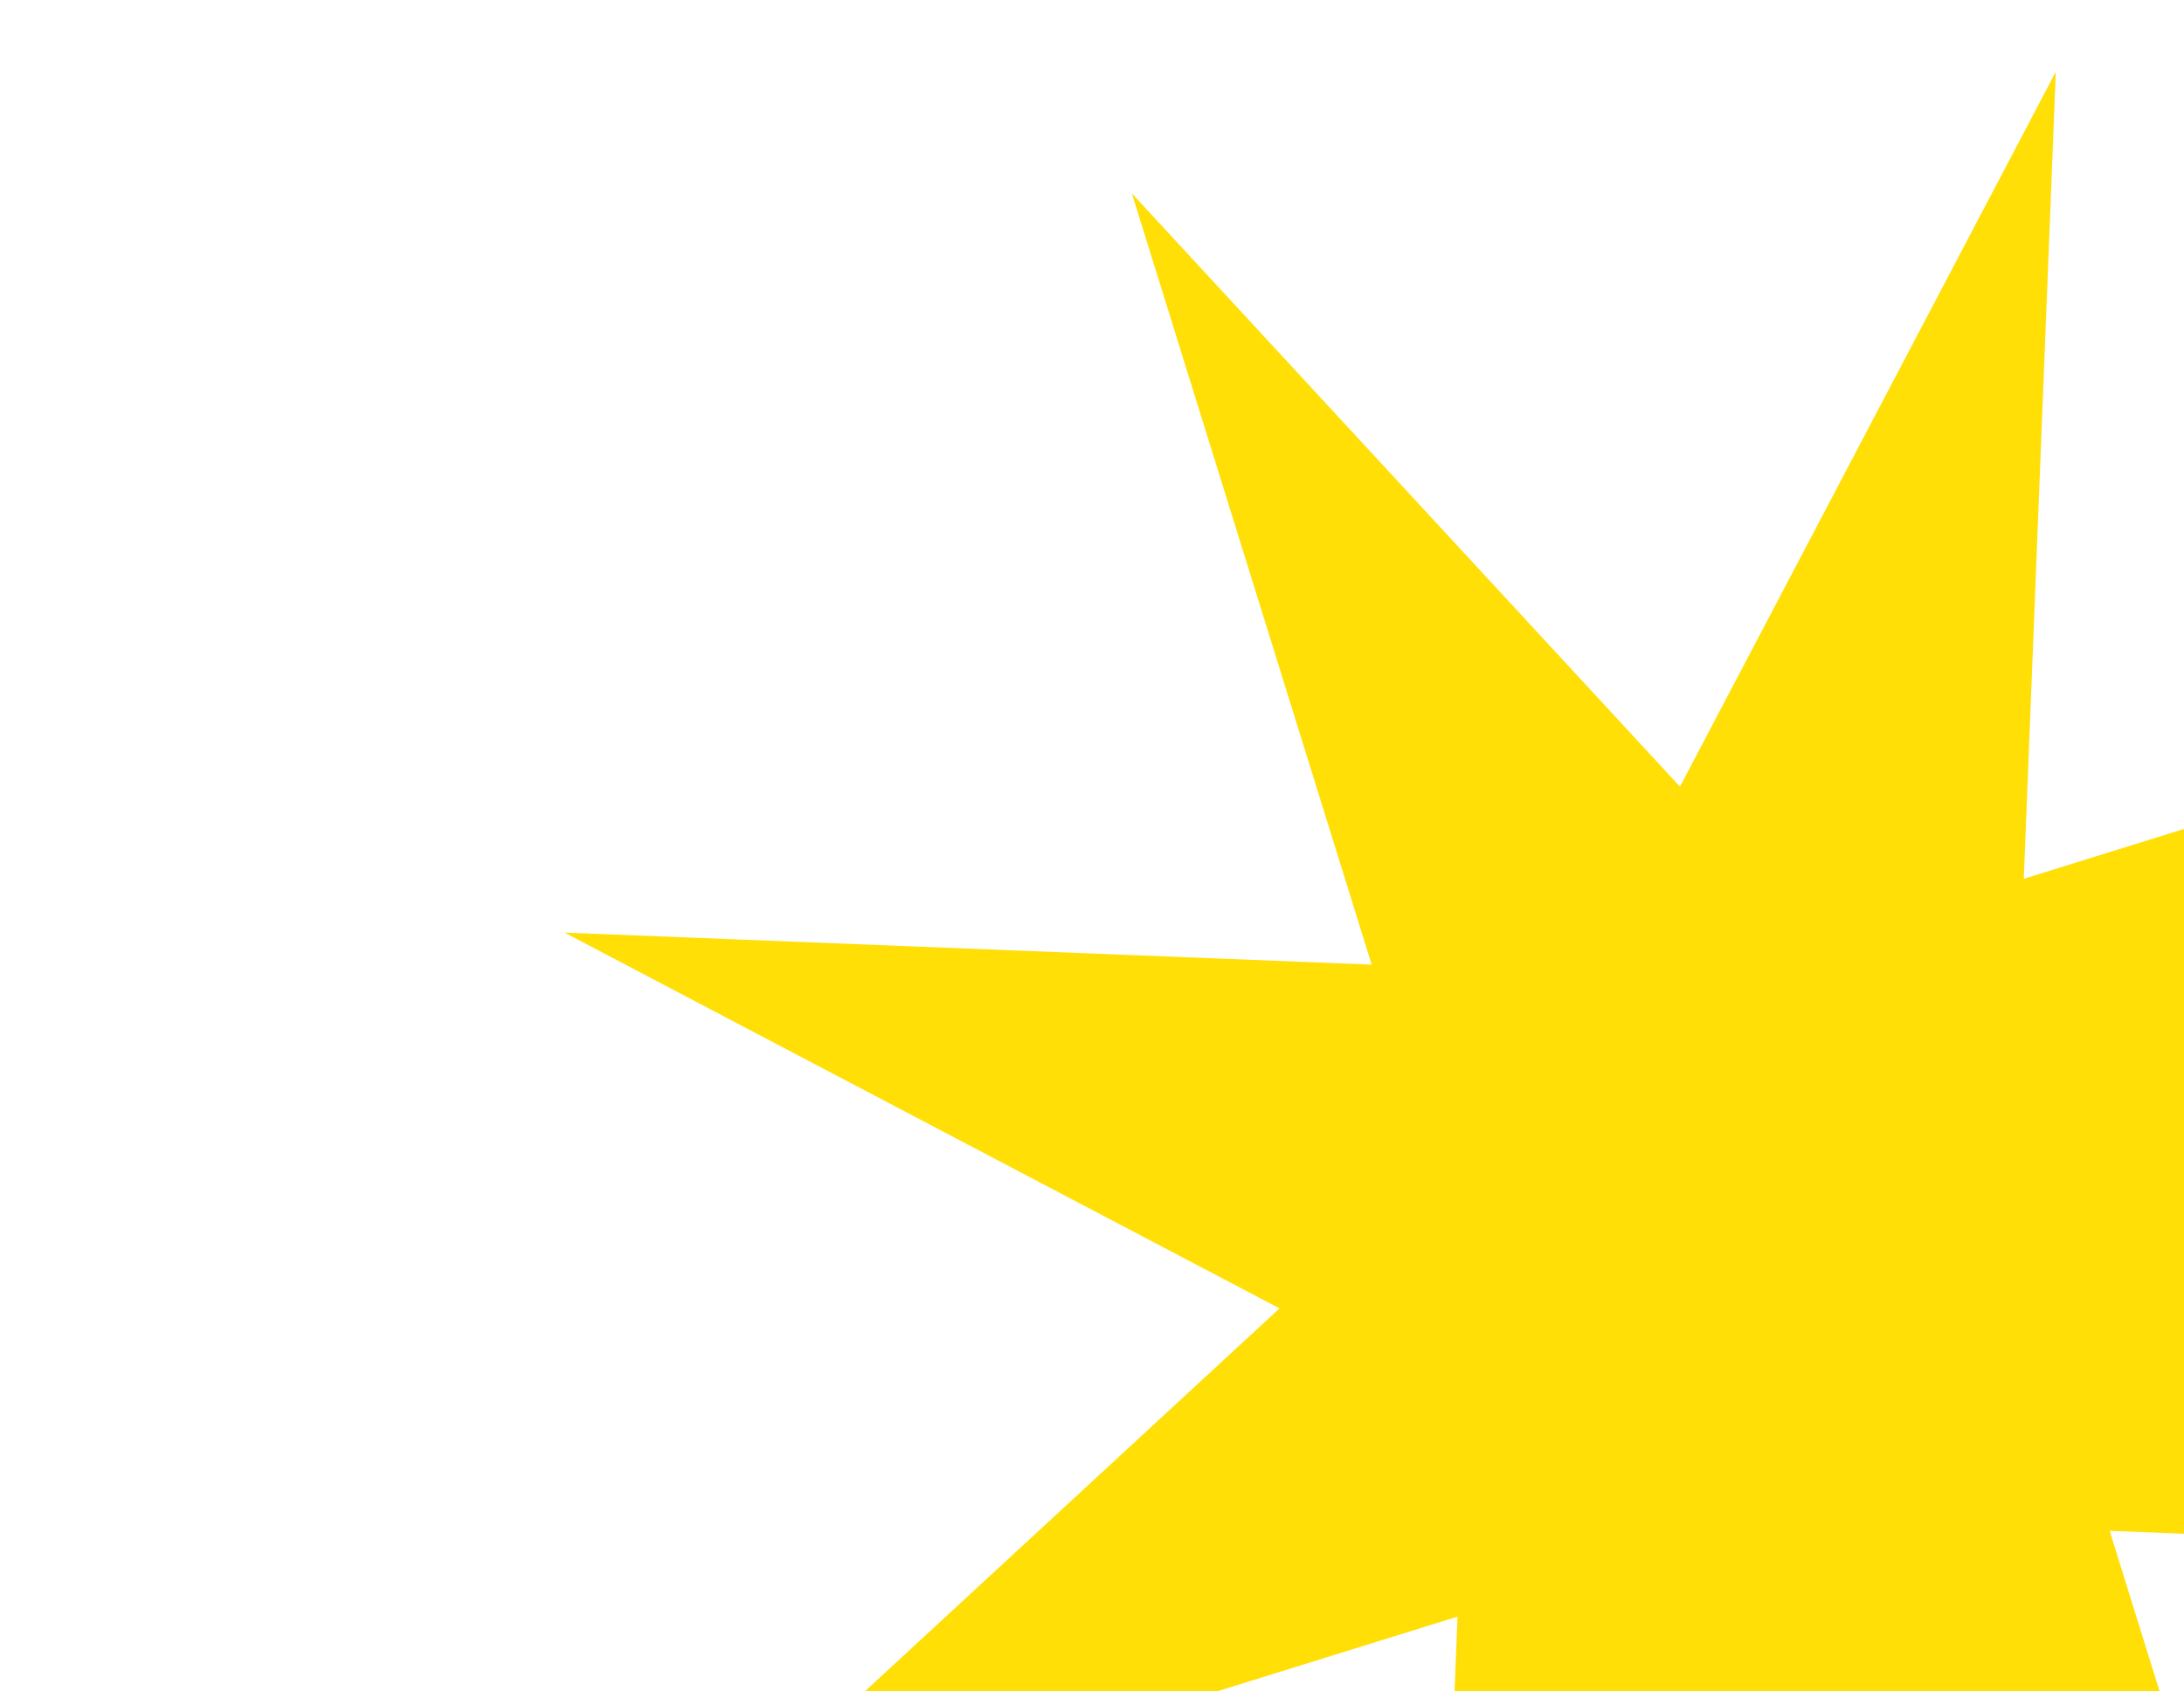<svg width="164" height="127" viewBox="0 0 164 127" fill="none" xmlns="http://www.w3.org/2000/svg">
<g clip-path="url(#clip0_25_2264)">
<path d="M84.992 14.524L126.151 59.082L154.374 5.389L151.97 66L209.893 47.991L165.335 89.149L219.027 117.372L158.417 114.968L176.426 172.891L135.268 128.333L107.044 182.026L109.448 121.415L51.525 139.424L96.083 98.266L42.391 70.043L103.002 72.447L84.992 14.524Z" fill="#FFDF06"/>
</g>
<defs>
<clipPath id="clip0_25_2264">
<rect width="163.763" height="127" fill="white" transform="translate(0.238)"/>
</clipPath>
</defs>
</svg>
